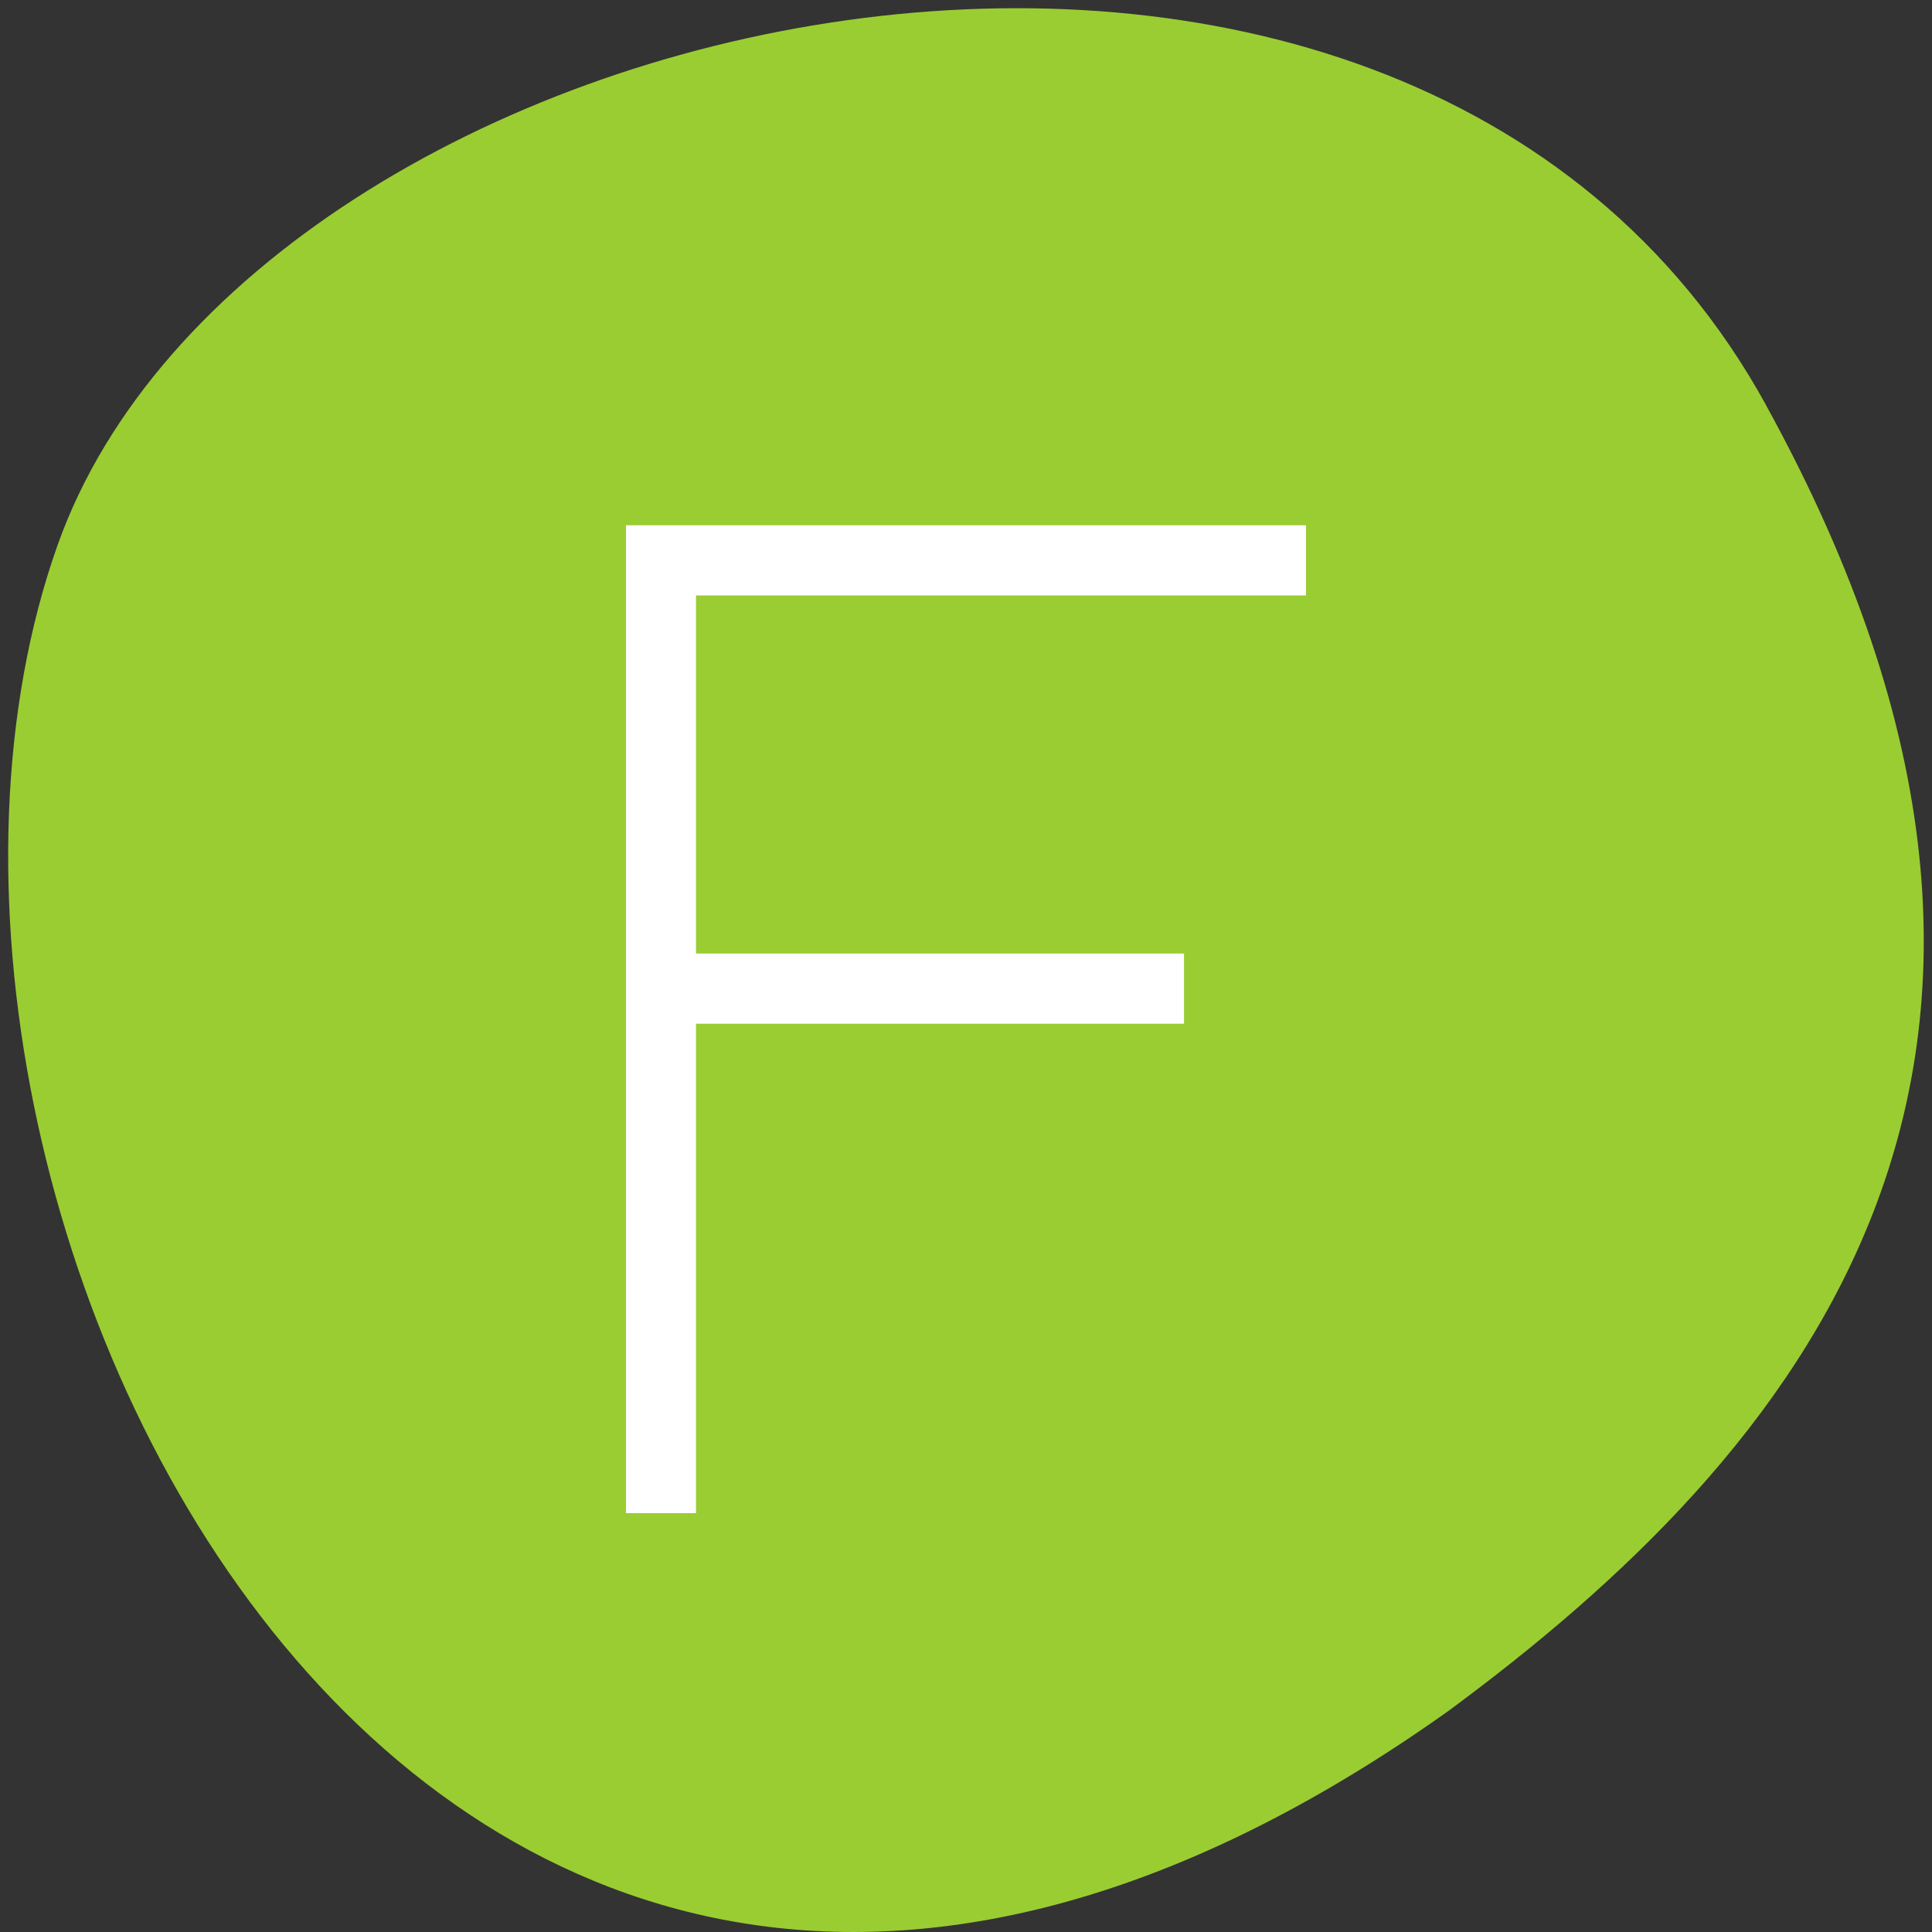 <svg xmlns="http://www.w3.org/2000/svg" viewBox="0 0 256 256"><rect x="0" y="0" width="256" height="256" fill="#333333" stroke="none"/><path d="m 260.02 66.64 c -48.541 -88.14 -200.63 -53.931 -226.36 18.64 -30.66 86.45 49.14 250.63 184.3 154.45 45.527 -33.585 90.6 -84.949 42.05 -173.09 z" transform="translate(-26.04 -13.02)" style="fill:#9acd32;color:#000"/><path d="m 83.545 70.198 v 129.706 h 8.083 v -64.853 h 64.662 v -8.107 h -64.662 v -48.64 h 80.827 v -8.107 h -80.827 h -8.083 z" style="fill:#fff;stroke:#fff;color:#f2f2f2;stroke-width:1.192"/></svg>